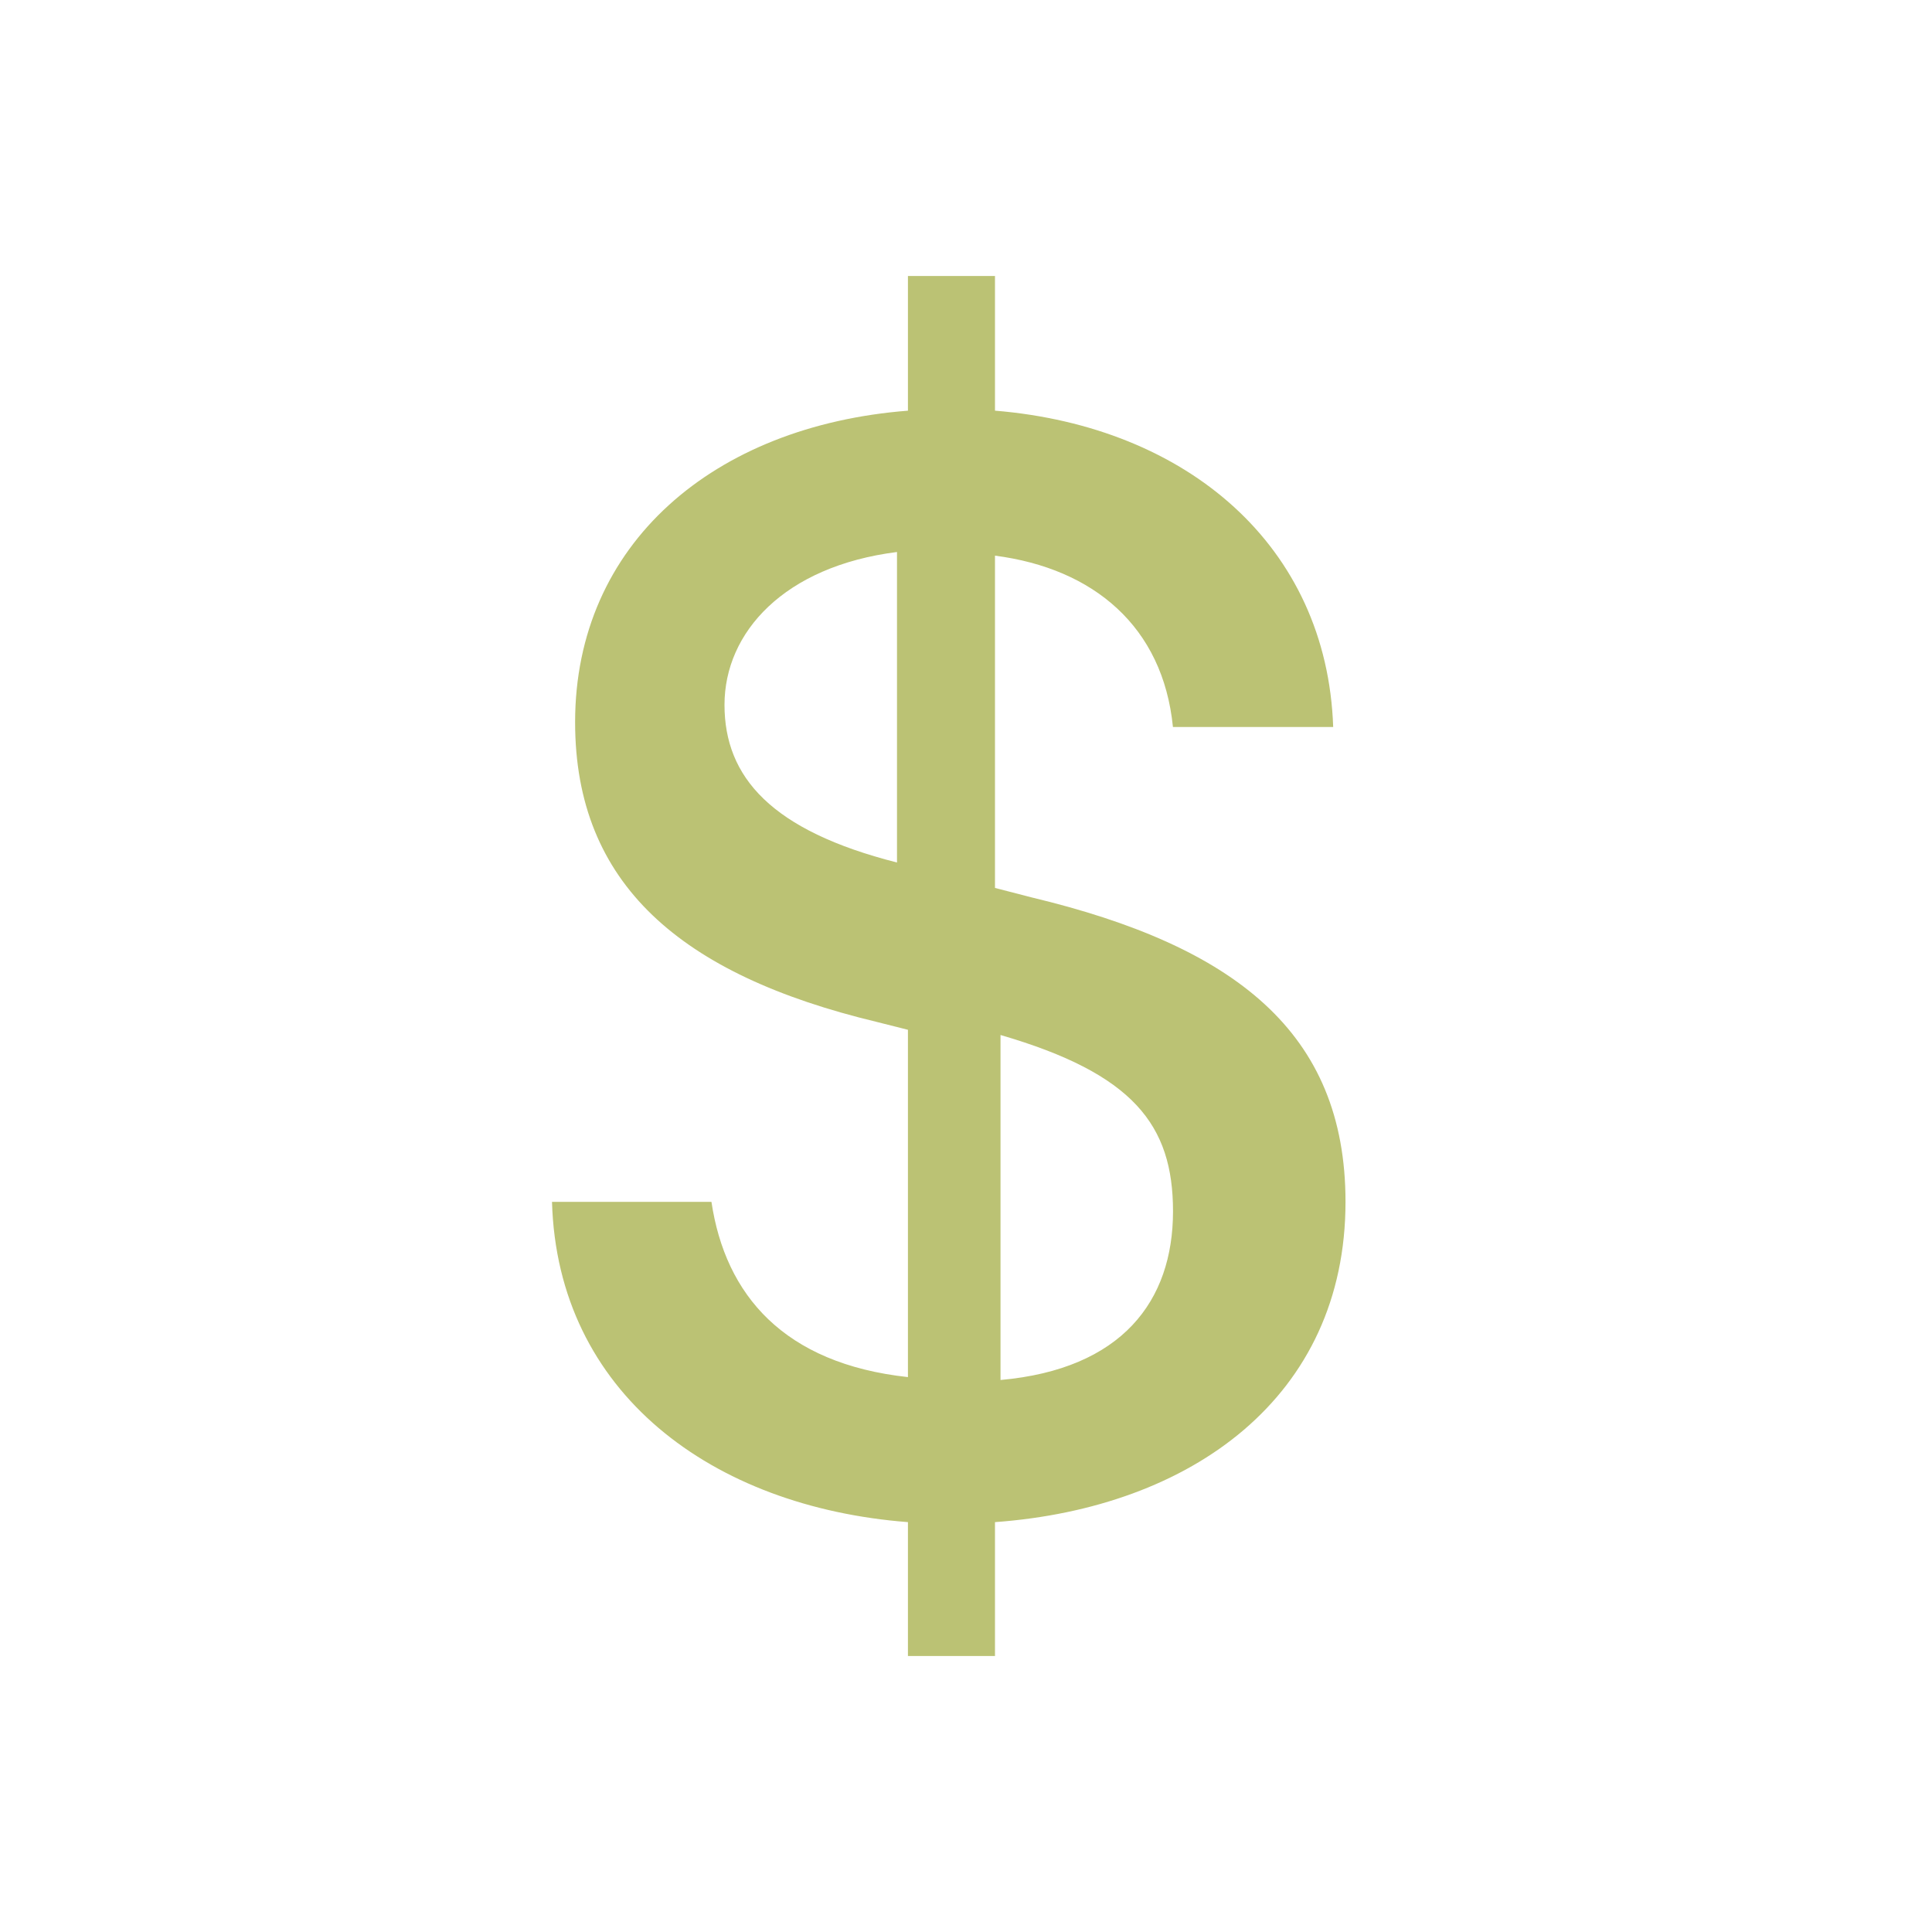 <svg width="74" height="74" viewBox="0 0 74 74" fill="none" xmlns="http://www.w3.org/2000/svg">
<path fill-rule="evenodd" clip-rule="evenodd" d="M38.322 39.643V52.857C42.972 52.44 44.929 49.835 44.929 46.395C44.929 43.083 43.406 41.123 38.322 39.643ZM34.357 33.036V21.143C30.032 21.691 27.75 24.222 27.75 26.997C27.75 29.772 29.552 31.816 34.357 33.036ZM38.11 34.01L39.527 34.376C47.286 36.237 51.536 39.533 51.536 46.033C51.536 53.51 45.634 57.752 38.11 58.301V63.429H34.776V58.301C27.281 57.721 21.35 53.358 21.143 46.033H27.25C27.782 49.604 30.026 52.228 34.776 52.746V39.443L33.566 39.138C26.07 37.337 22.028 33.858 22.028 27.663C22.028 20.827 27.34 16.31 34.776 15.73V10.571H38.11V15.729C45.486 16.339 50.828 20.917 51.064 27.845H44.926C44.543 24 41.887 21.772 38.11 21.283V34.01Z" fill="#BBC274"/>
</svg>
